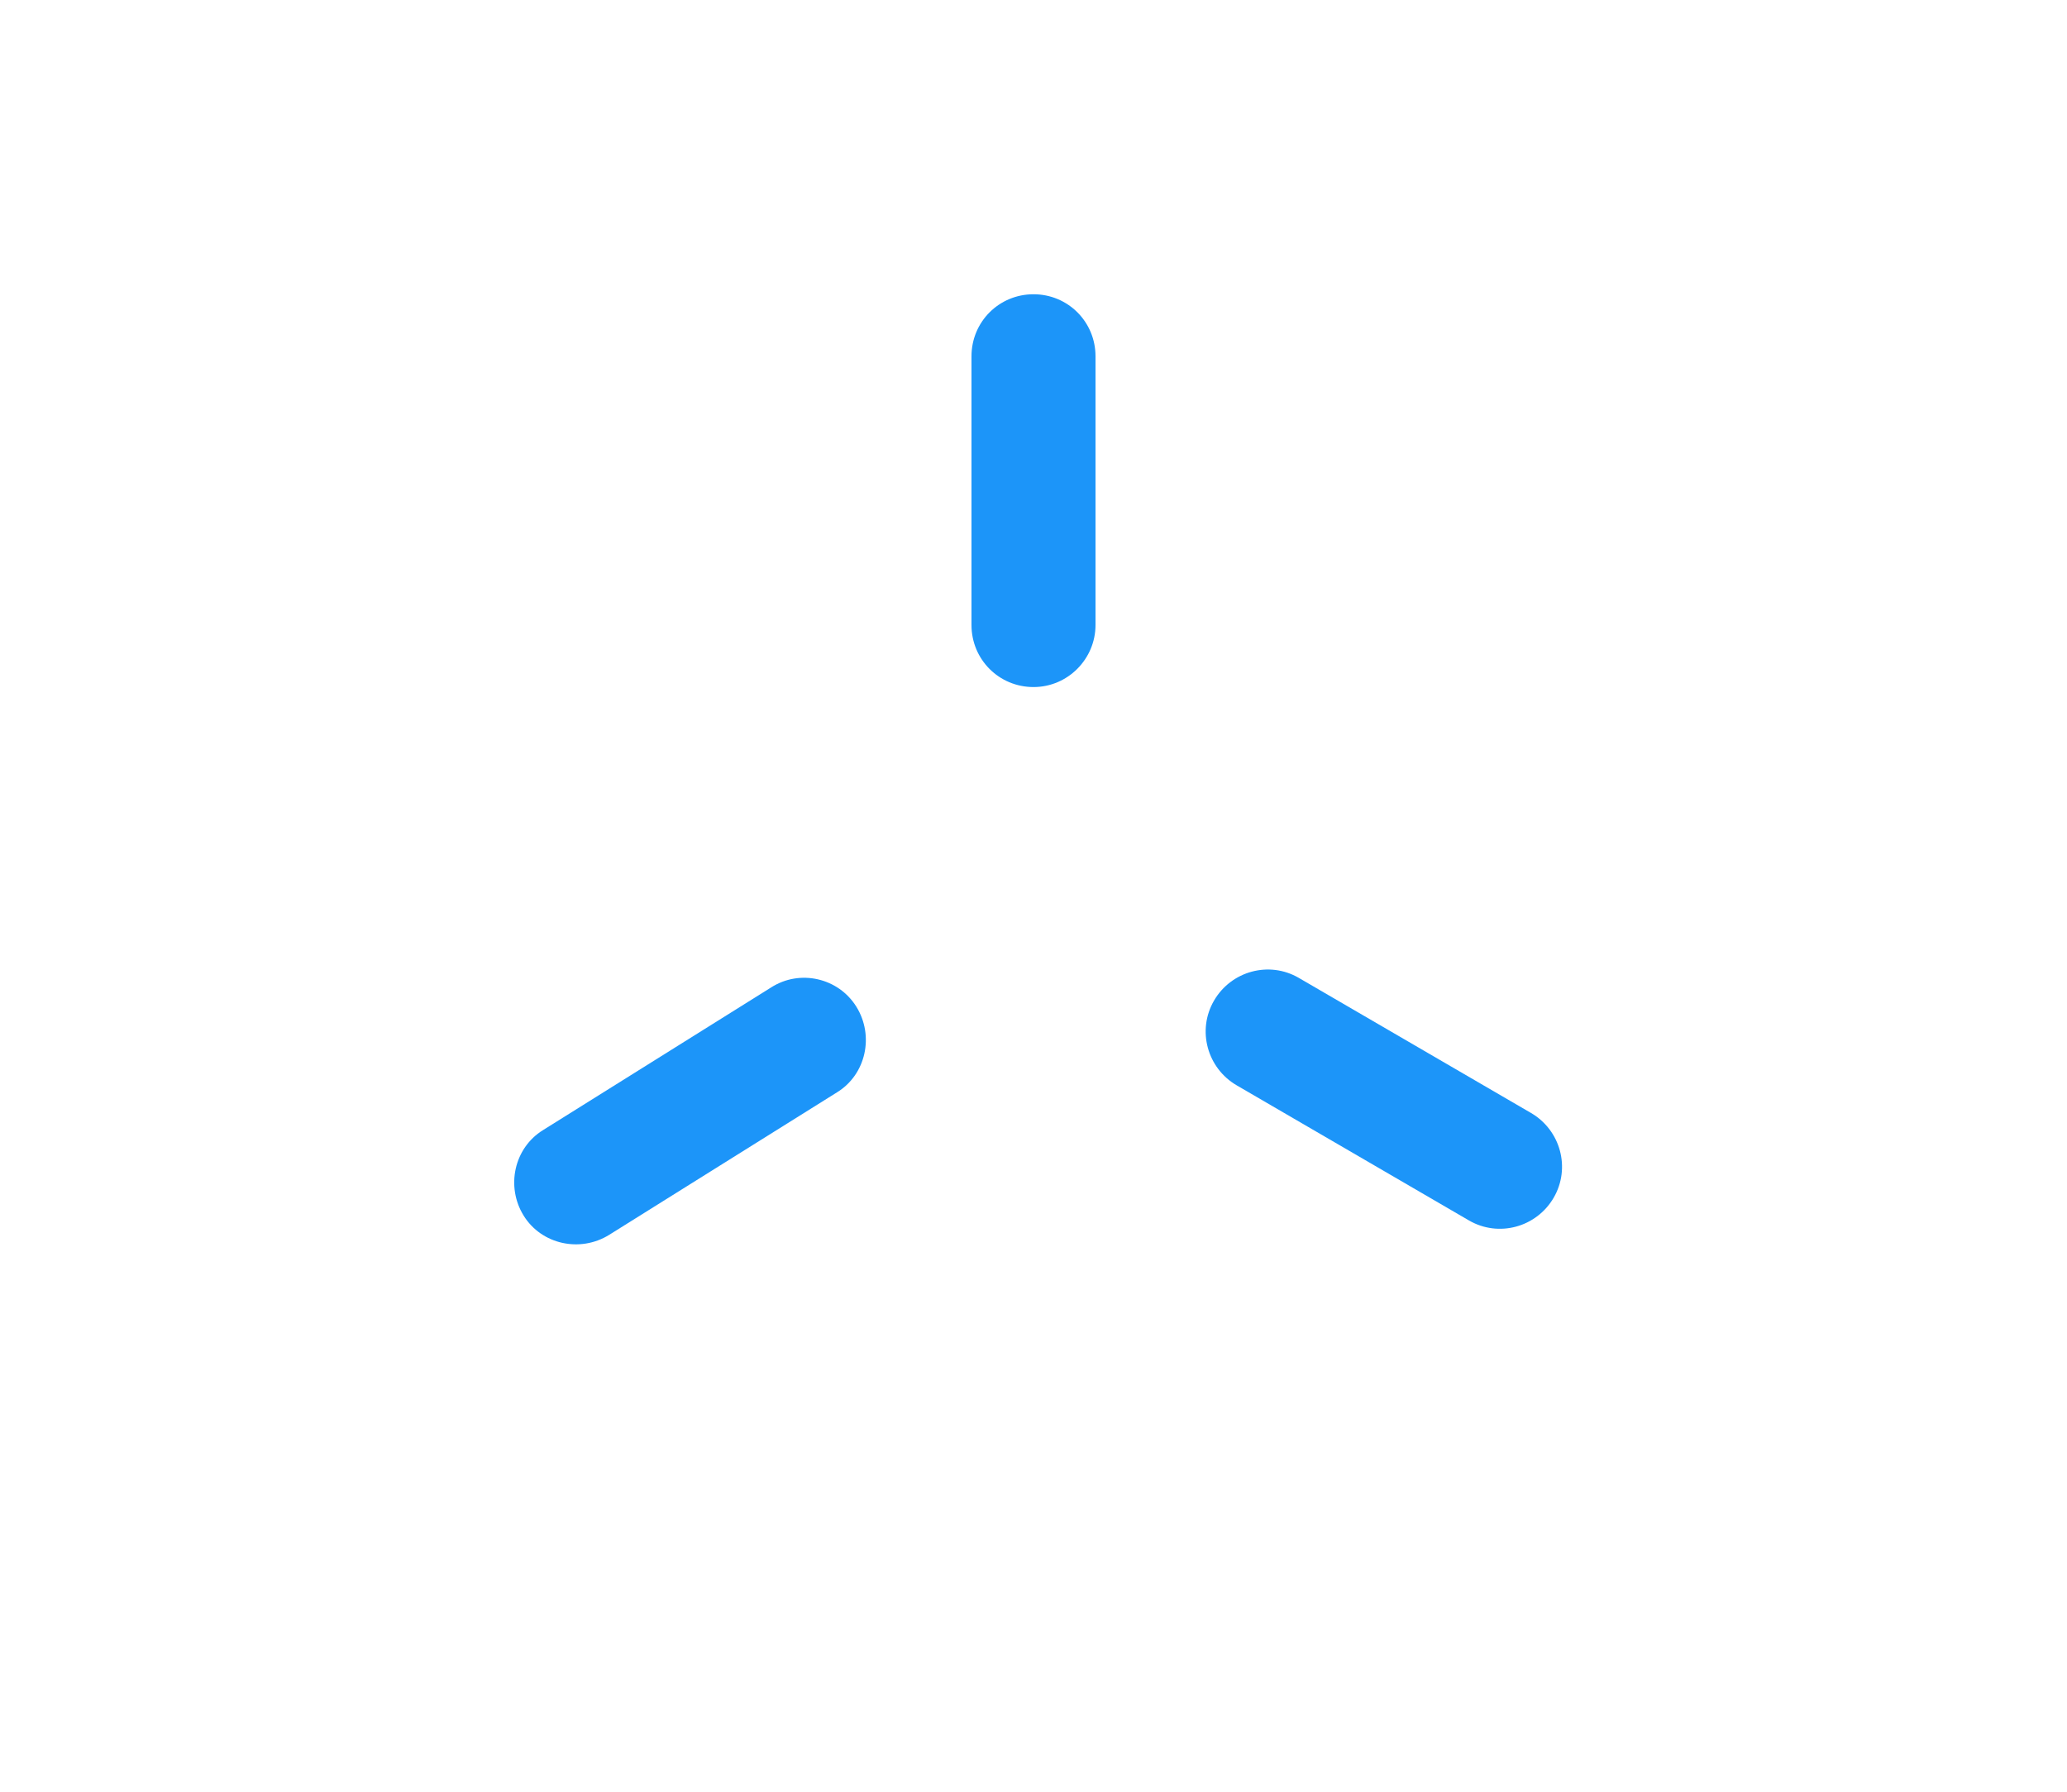 <?xml version="1.0" encoding="utf-8"?>
<!-- Generator: Adobe Illustrator 19.0.0, SVG Export Plug-In . SVG Version: 6.00 Build 0)  -->
<svg version="1.0" id="border_-_copie_2" xmlns="http://www.w3.org/2000/svg" xmlns:xlink="http://www.w3.org/1999/xlink" x="0px" y="0px" width="300px" height="260px"
	  viewBox="0 0 300 260" style="enable-background:new 0 0 300 260;" xml:space="preserve">
<style type="text/css">
	.st0{fill:#1C95F9;}
</style>
<g id="Calque_4">
	<path id="XMLID_3_" class="st0" d="M150,99.7L150,99.7c-5,0-9-4-9-9v-39c0-5,4-9,9-9h0c5,0,9,4,9,9v39C159,95.6,155,99.7,150,99.7z
		"/>
	<path id="XMLID_5_" class="st0" d="M176.2,145.2L176.2,145.2c2.5-4.3,8-5.8,12.3-3.3l33.7,19.6c4.3,2.5,5.8,8,3.3,12.3v0
		c-2.5,4.3-8,5.8-12.3,3.3l-33.7-19.6C175.2,155,173.7,149.5,176.2,145.2z"/>
	<path id="XMLID_4_" class="st0" d="M124.3,146.1L124.3,146.1c2.6,4.2,1.4,9.8-2.8,12.4l-33.1,20.7c-4.2,2.6-9.8,1.4-12.4-2.8l0,0
		c-2.6-4.2-1.4-9.8,2.8-12.4l33.1-20.7C116.1,140.6,121.7,141.9,124.3,146.1z"/>
</g>
</svg>
